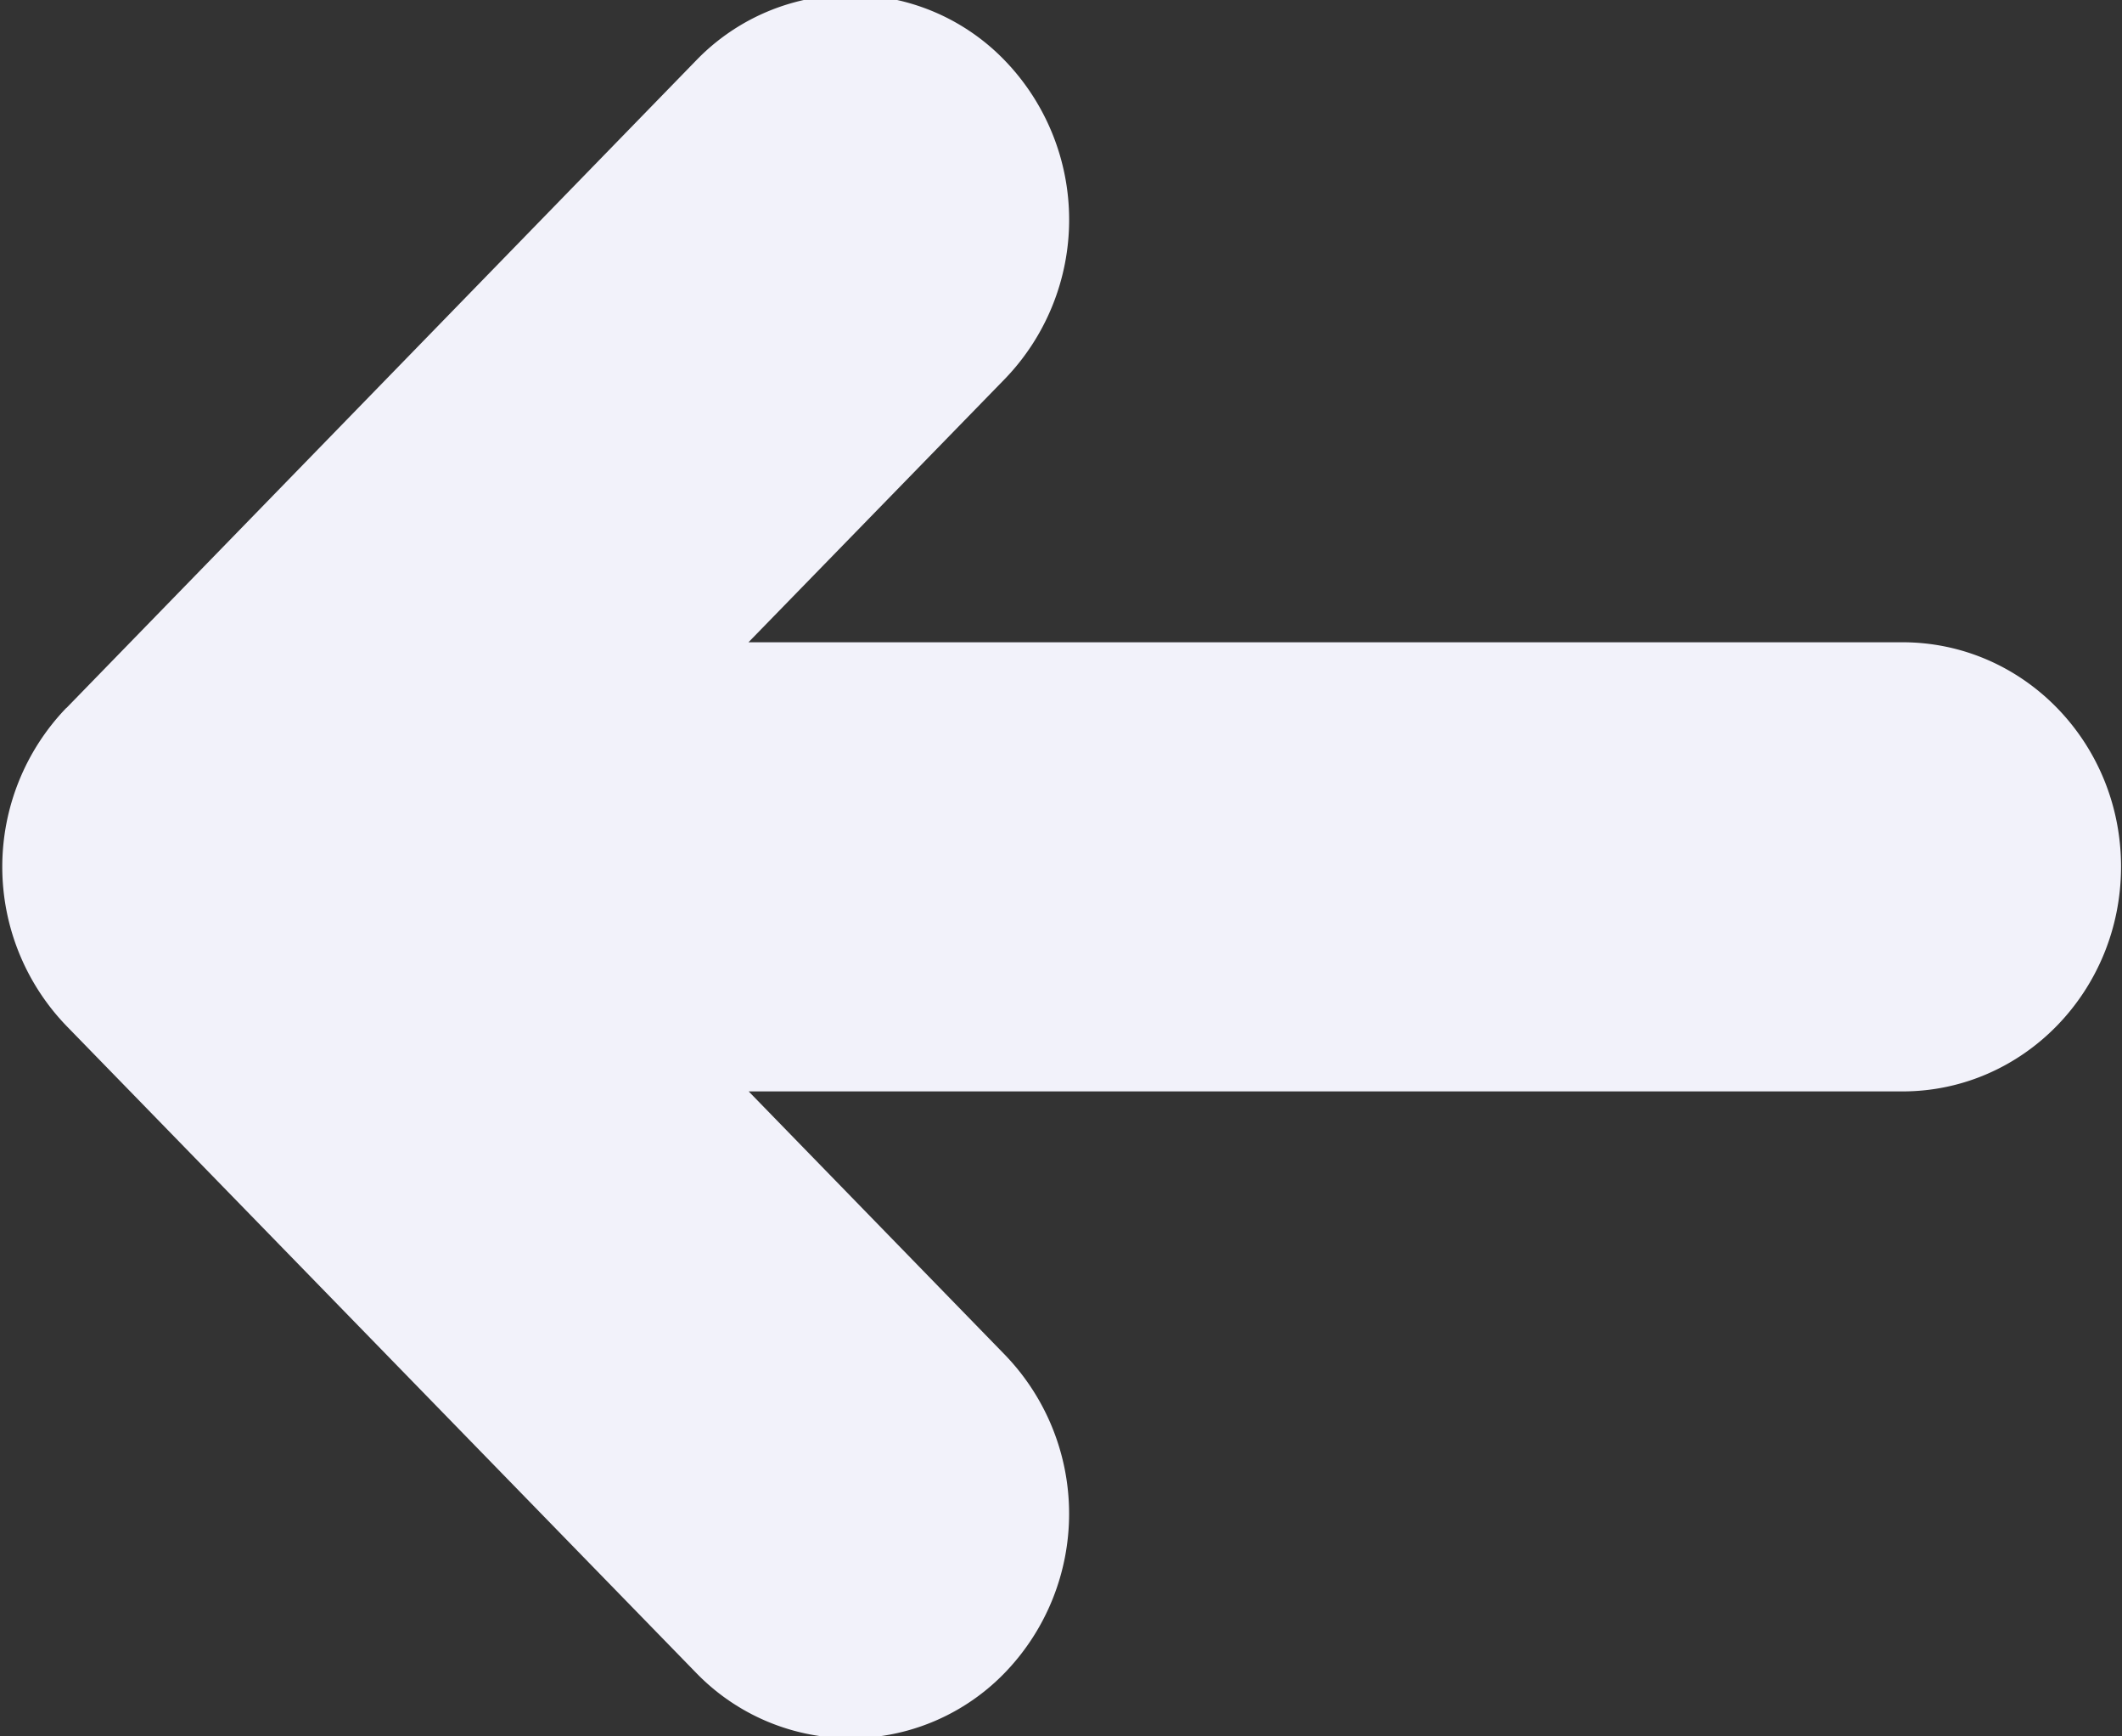 <svg xmlns="http://www.w3.org/2000/svg" width="11" height="9" viewBox="0 0 11 9"><rect x="0" y="0" width="11" height="9" fill="#333333" stroke="none"/><g><g><path fill="#f2f2fa" d="M.344 3.67L3.607.315a1.111 1.111 0 0 1 1.603 0 1.188 1.188 0 0 1 0 1.648L3.88 3.329h5.982c.626 0 1.133.52 1.133 1.163 0 .644-.507 1.165-1.133 1.165H3.881L5.21 7.023a1.186 1.186 0 0 1 0 1.646 1.113 1.113 0 0 1-1.603 0L.344 5.317a1.188 1.188 0 0 1 0-1.648z"/></g></g></svg>